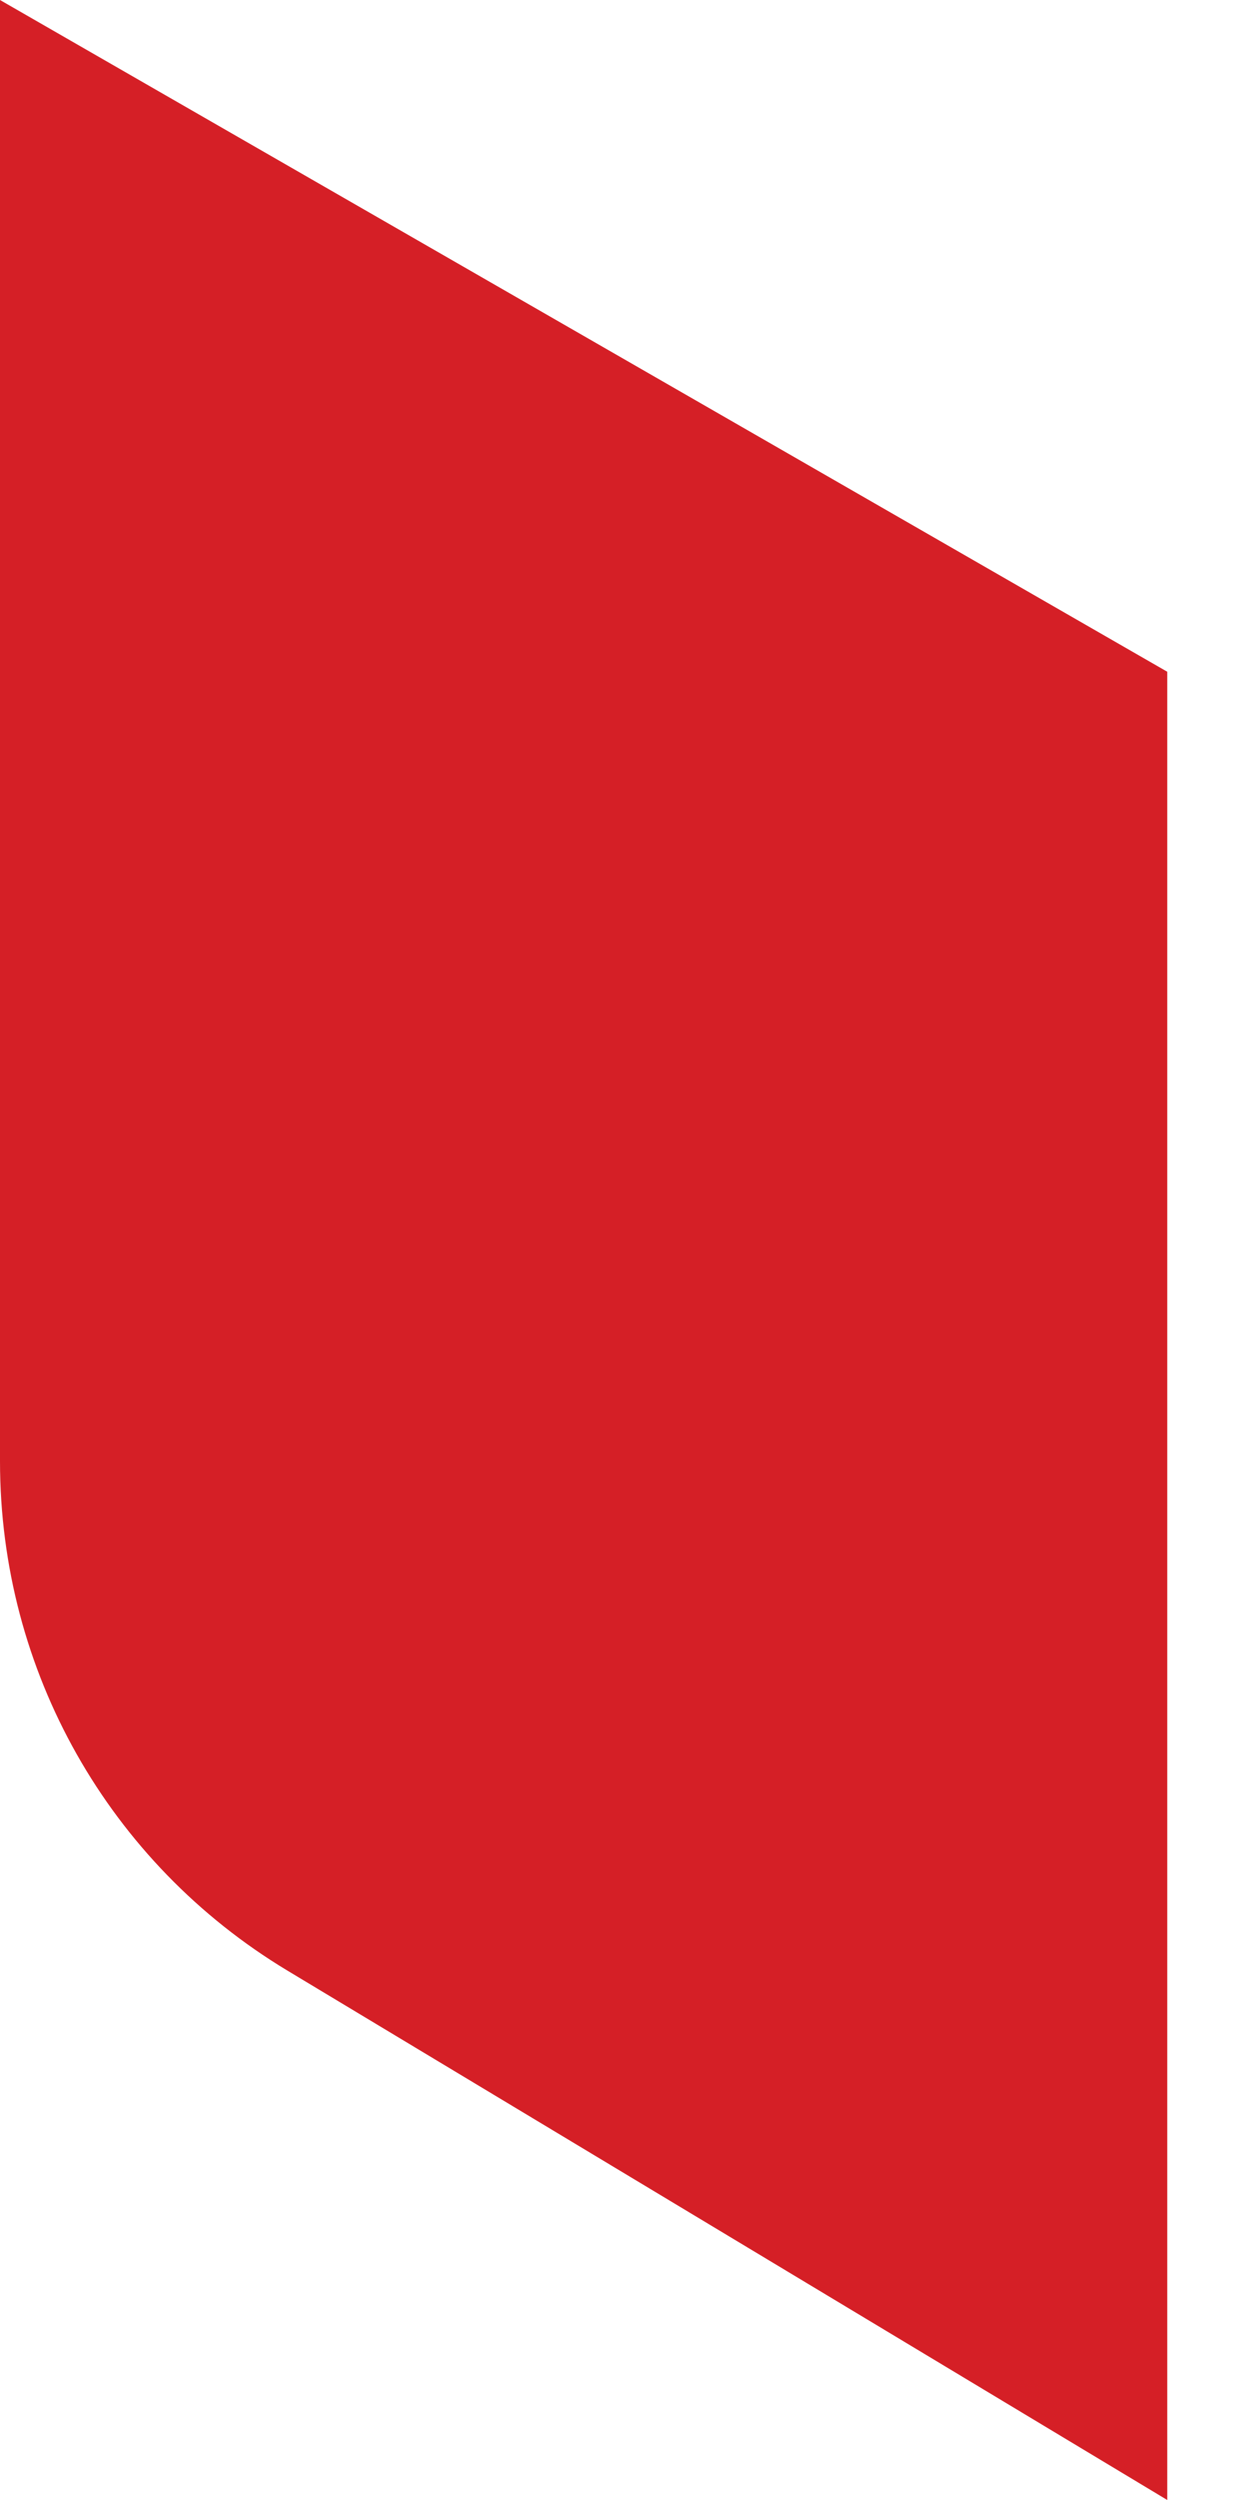 <svg width="5" height="10" viewBox="0 0 5 10" fill="none" xmlns="http://www.w3.org/2000/svg">
<path d="M0 5.851V0L4.669 2.687V10L1.149 7.882C0.436 7.452 0 6.685 0 5.845V5.851Z" fill="#D51F26"/>
</svg>
